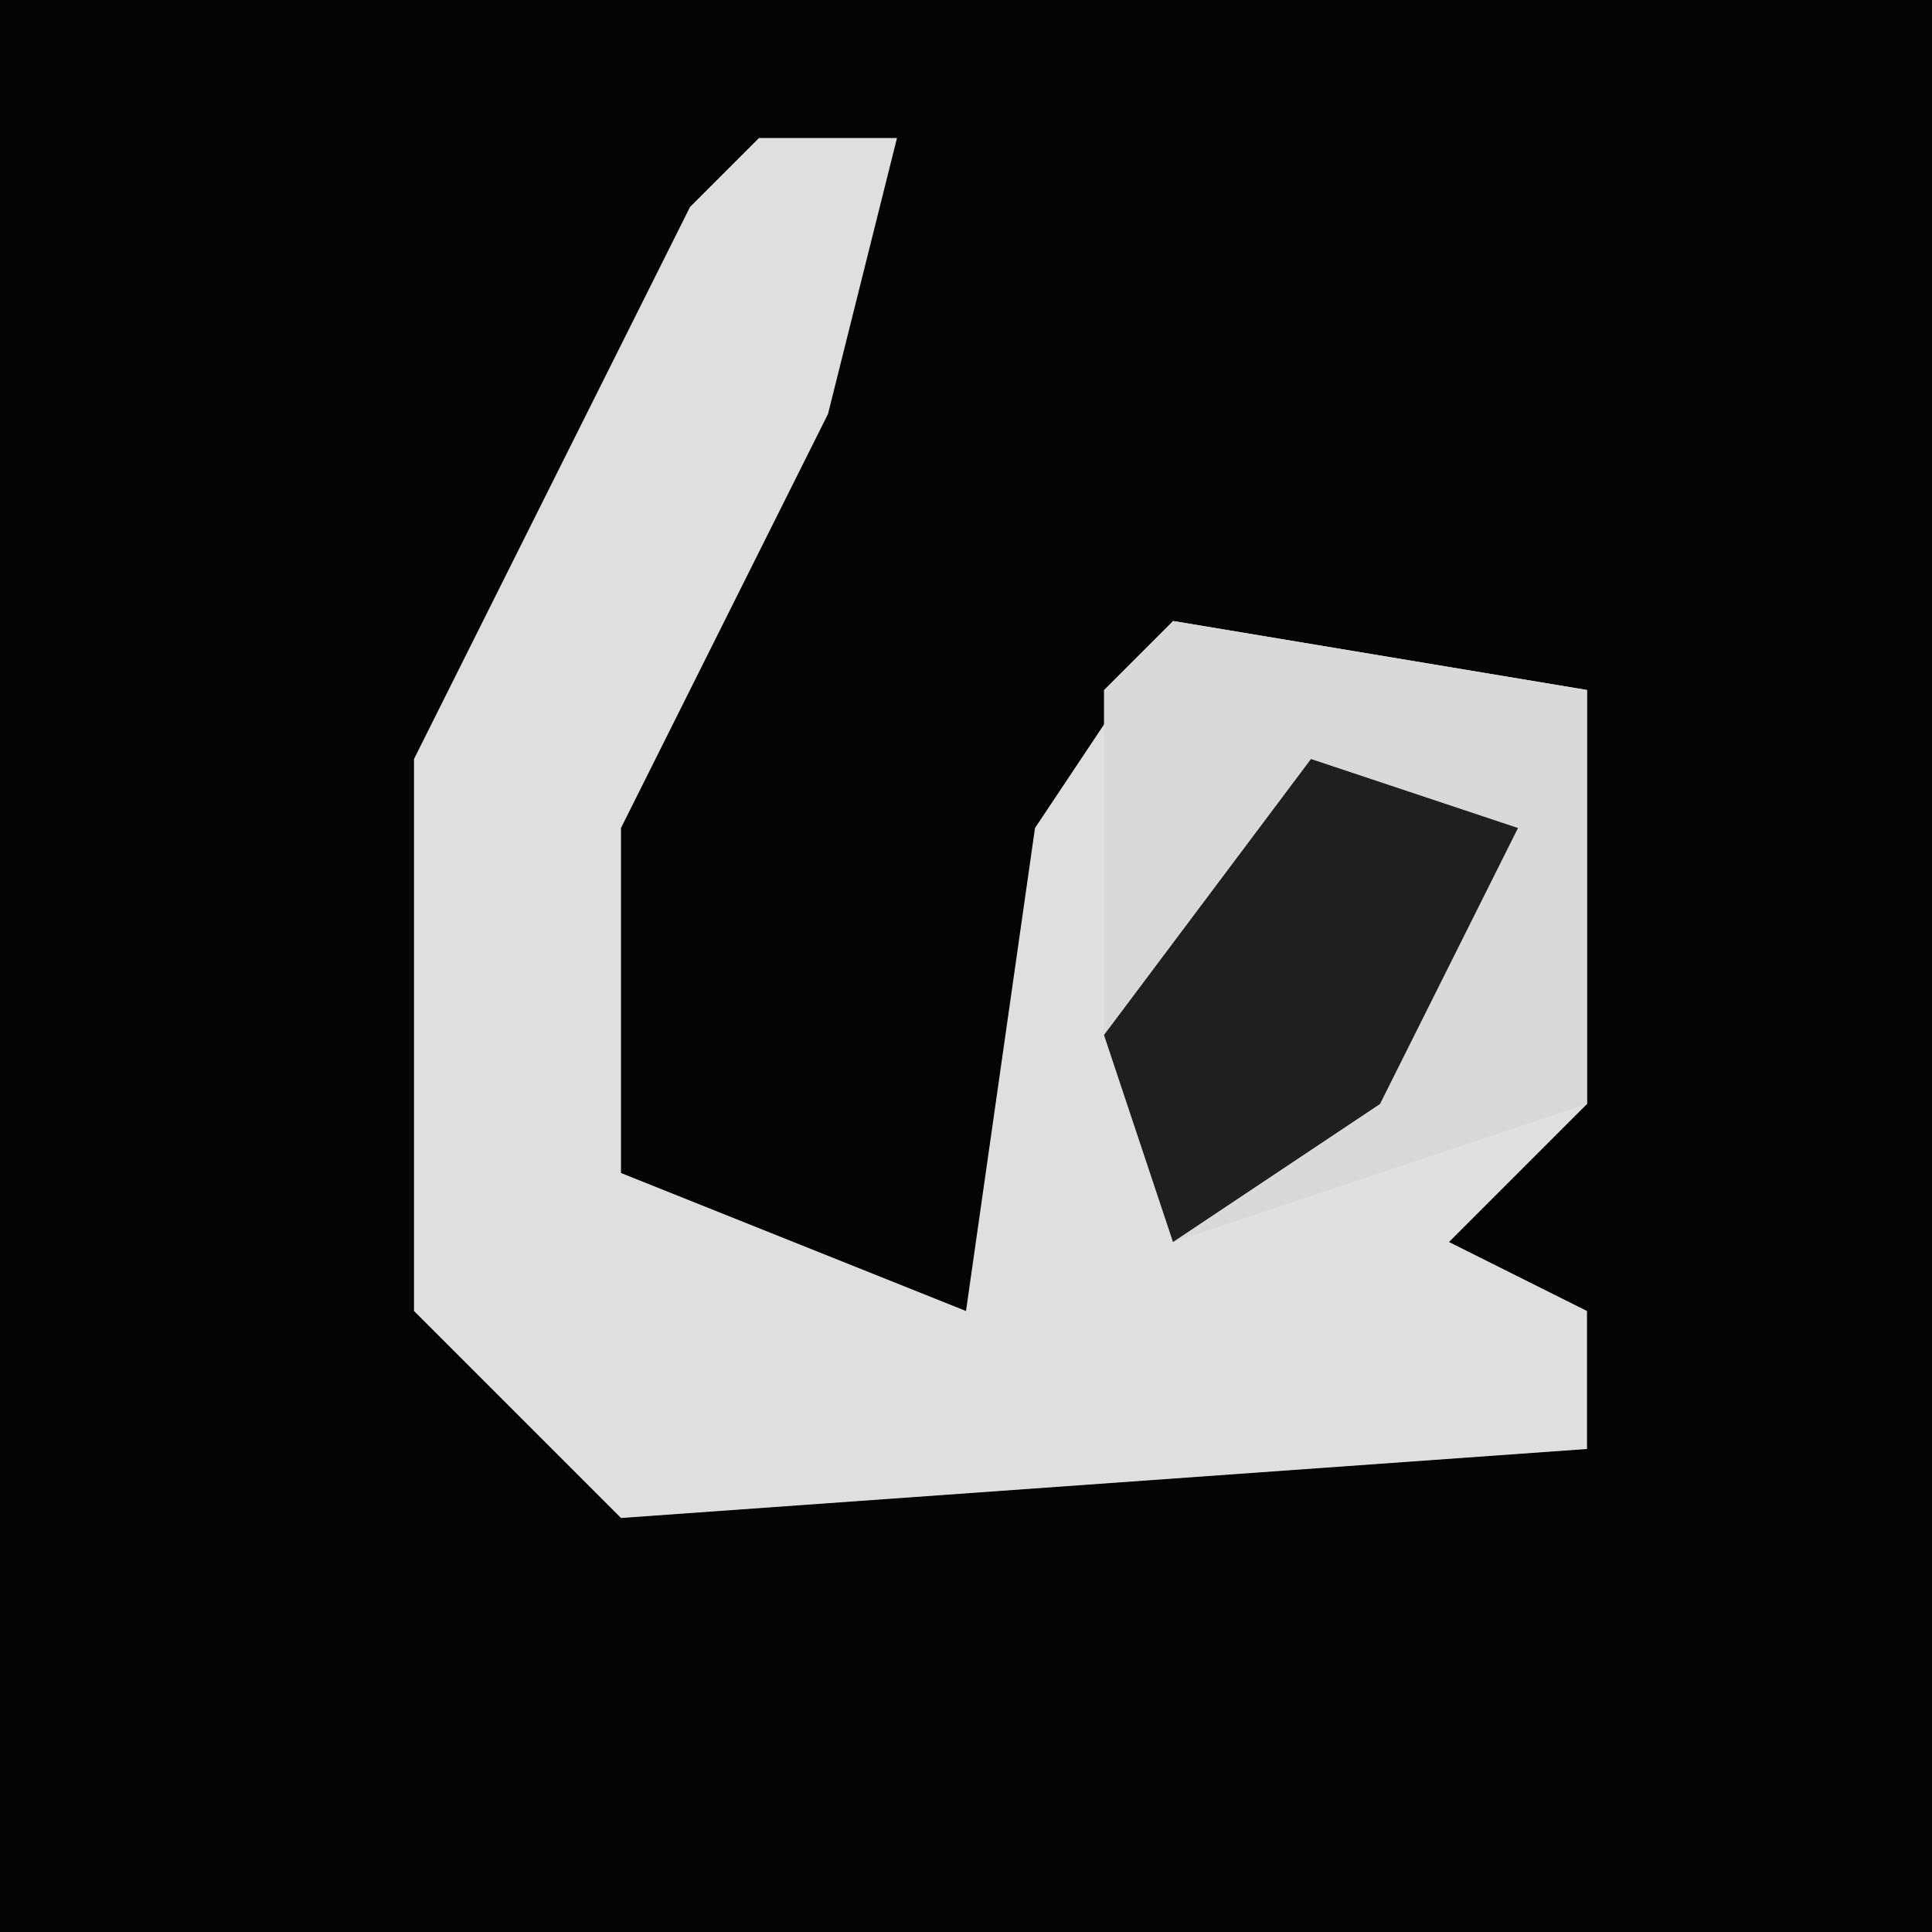 <?xml version="1.0" encoding="UTF-8"?>
<svg version="1.1" xmlns="http://www.w3.org/2000/svg" width="28" height="28">
<path d="M0,0 L28,0 L28,28 L0,28 Z " fill="#040404" transform="translate(0,0)"/>
<path d="M0,0 L2,0 L1,4 L-2,10 L-2,15 L3,17 L4,10 L6,7 L12,8 L12,14 L10,16 L12,17 L12,19 L-2,20 L-5,17 L-5,9 L-1,1 Z " fill="#DFDFDF" transform="translate(11,2)"/>
<path d="M0,0 L6,1 L6,7 L0,9 L-1,6 L-1,1 Z " fill="#D9D9D9" transform="translate(17,9)"/>
<path d="M0,0 L3,1 L1,5 L-2,7 L-3,4 Z " fill="#1F1F1F" transform="translate(19,11)"/>
</svg>
